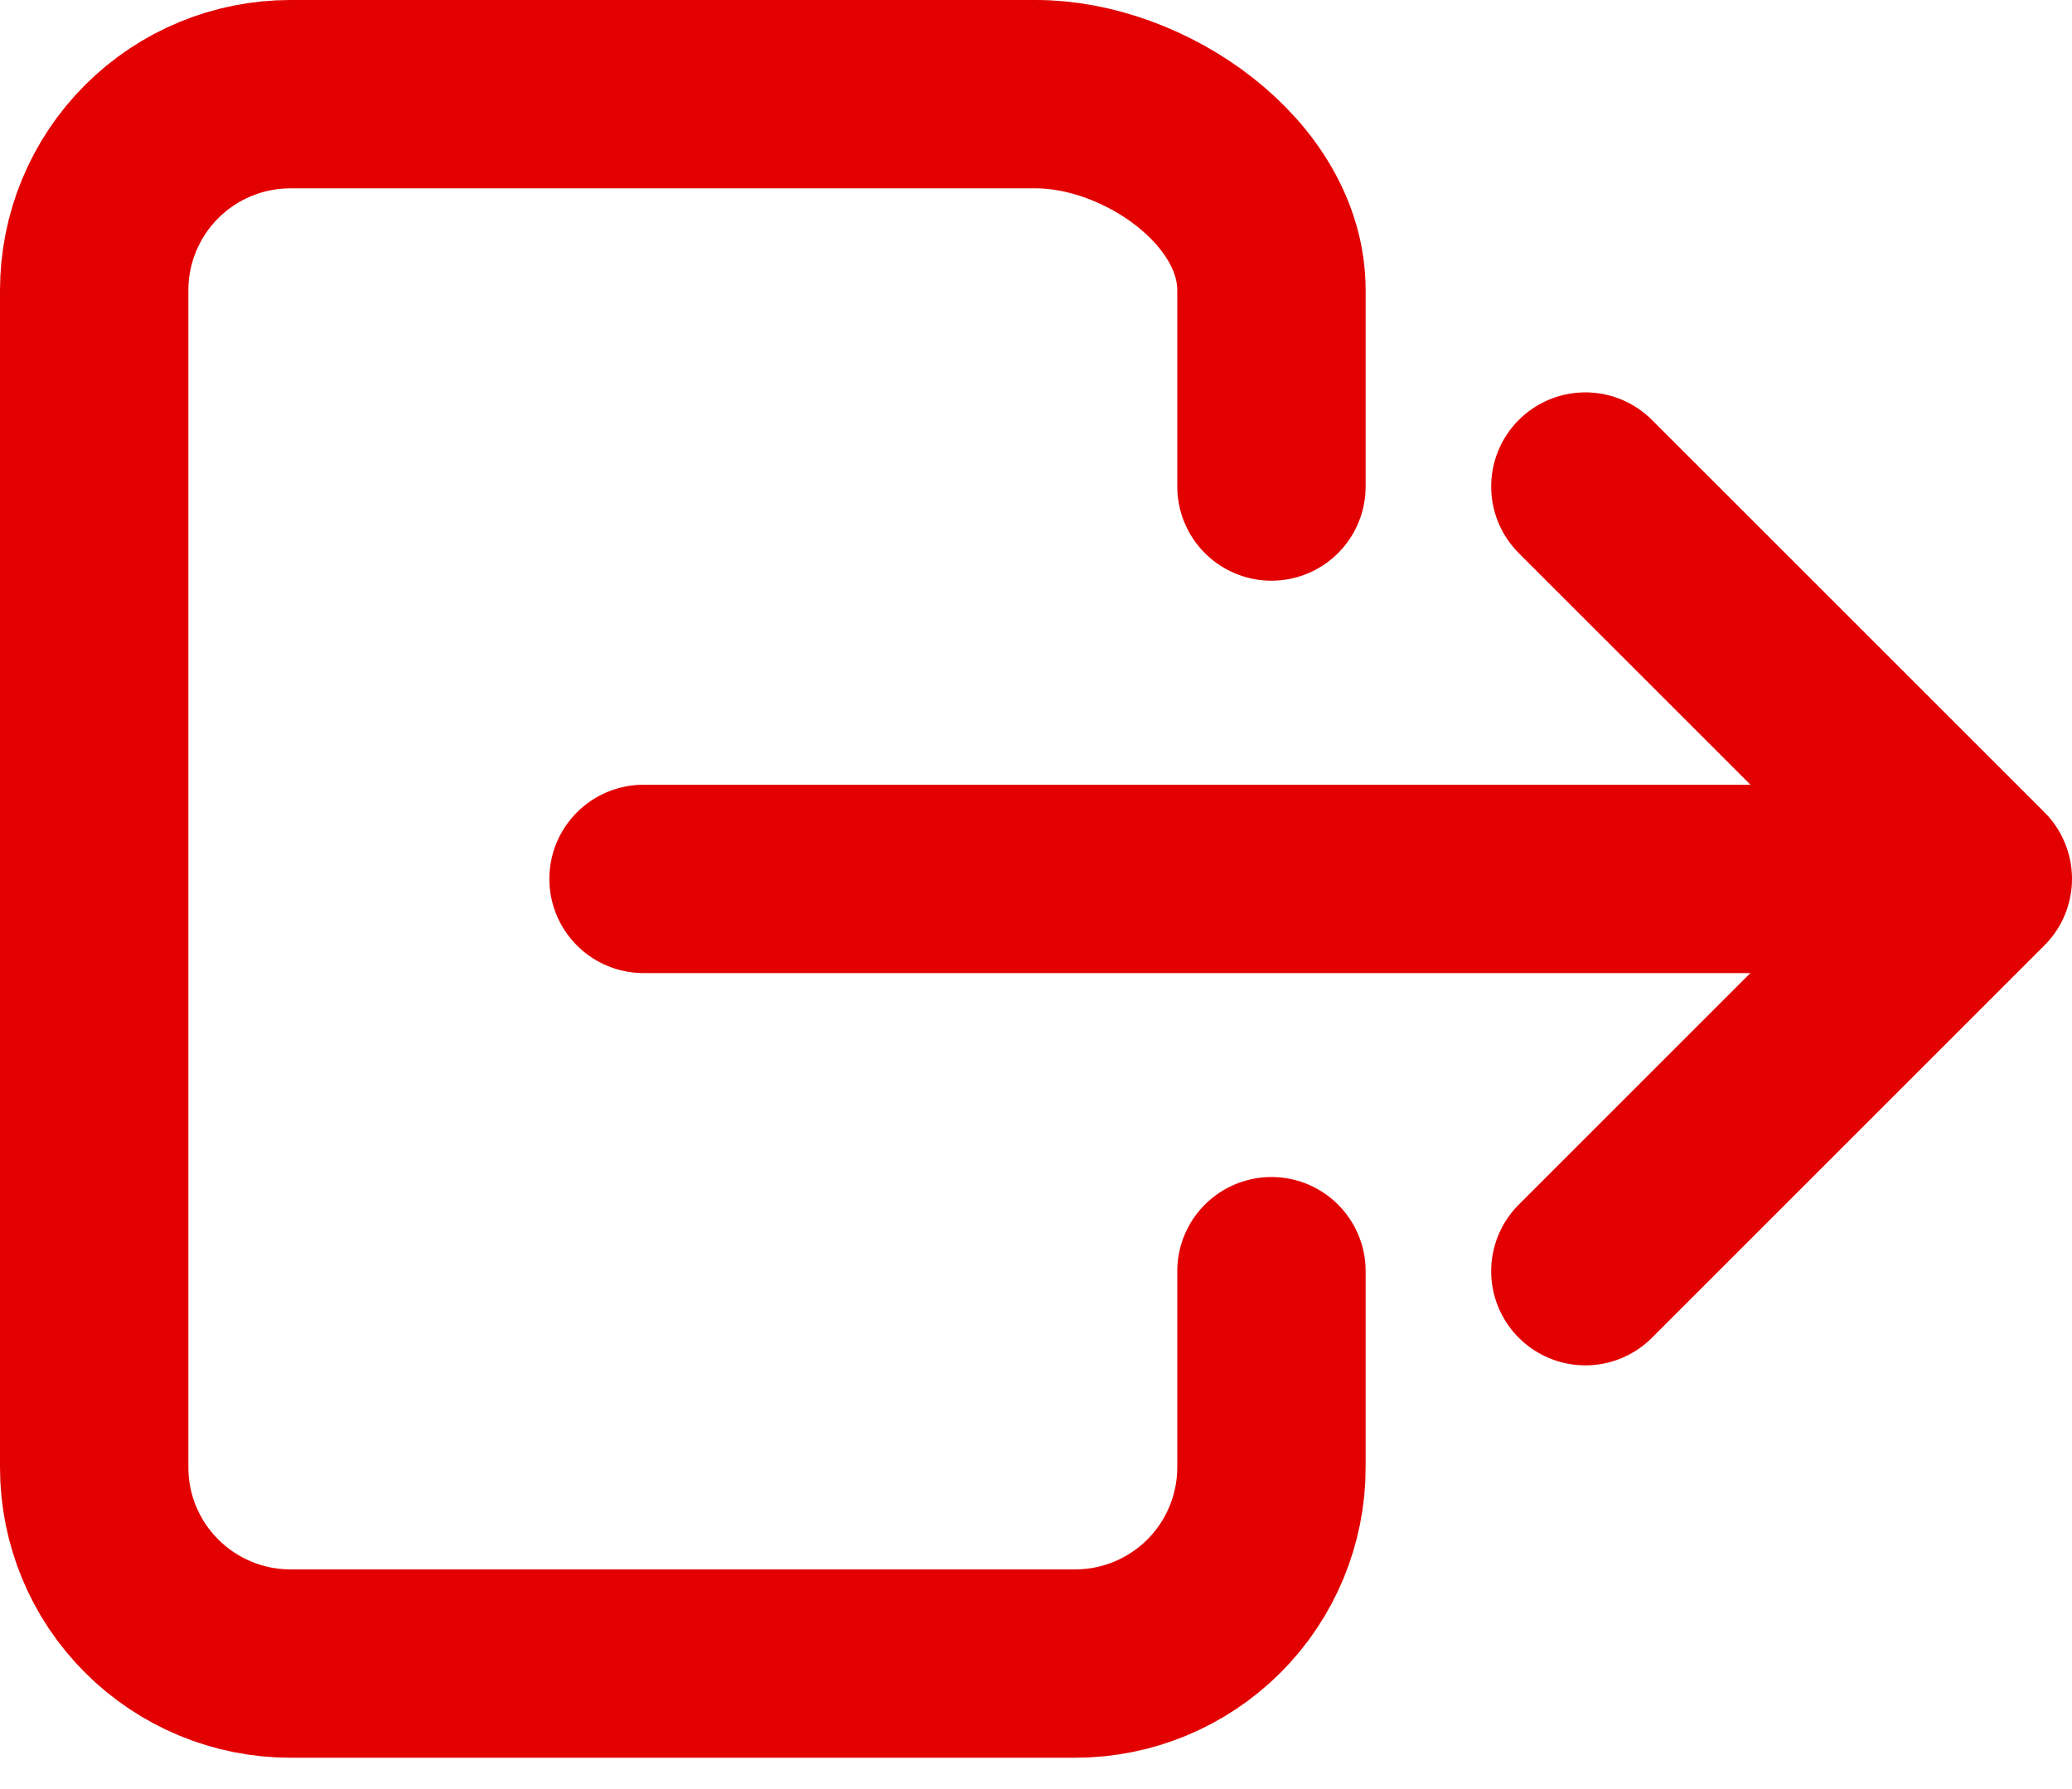 <svg width="22" height="19" viewBox="0 0 22 19" fill="none" xmlns="http://www.w3.org/2000/svg">
<path d="M13.5 13.5V15.583C13.5 16.136 13.28 16.666 12.89 17.056C12.499 17.447 11.969 17.667 11.417 17.667H3.083C2.531 17.667 2.001 17.447 1.61 17.056C1.219 16.666 1 16.136 1 15.583V3.083C1 2.531 1.219 2.001 1.61 1.61C2.001 1.219 2.531 1 3.083 1H11C12.15 1 13.5 1.933 13.5 3.083V5.167" stroke="#E30000" stroke-width="2" stroke-linecap="round" stroke-linejoin="round"/>
<path d="M16.833 13.5L21 9.333L16.833 5.167" stroke="#E30000" stroke-width="2" stroke-linecap="round" stroke-linejoin="round"/>
<path d="M6.833 9.334H20.166" stroke="#E30000" stroke-width="2" stroke-linecap="round" stroke-linejoin="round"/>
</svg>
